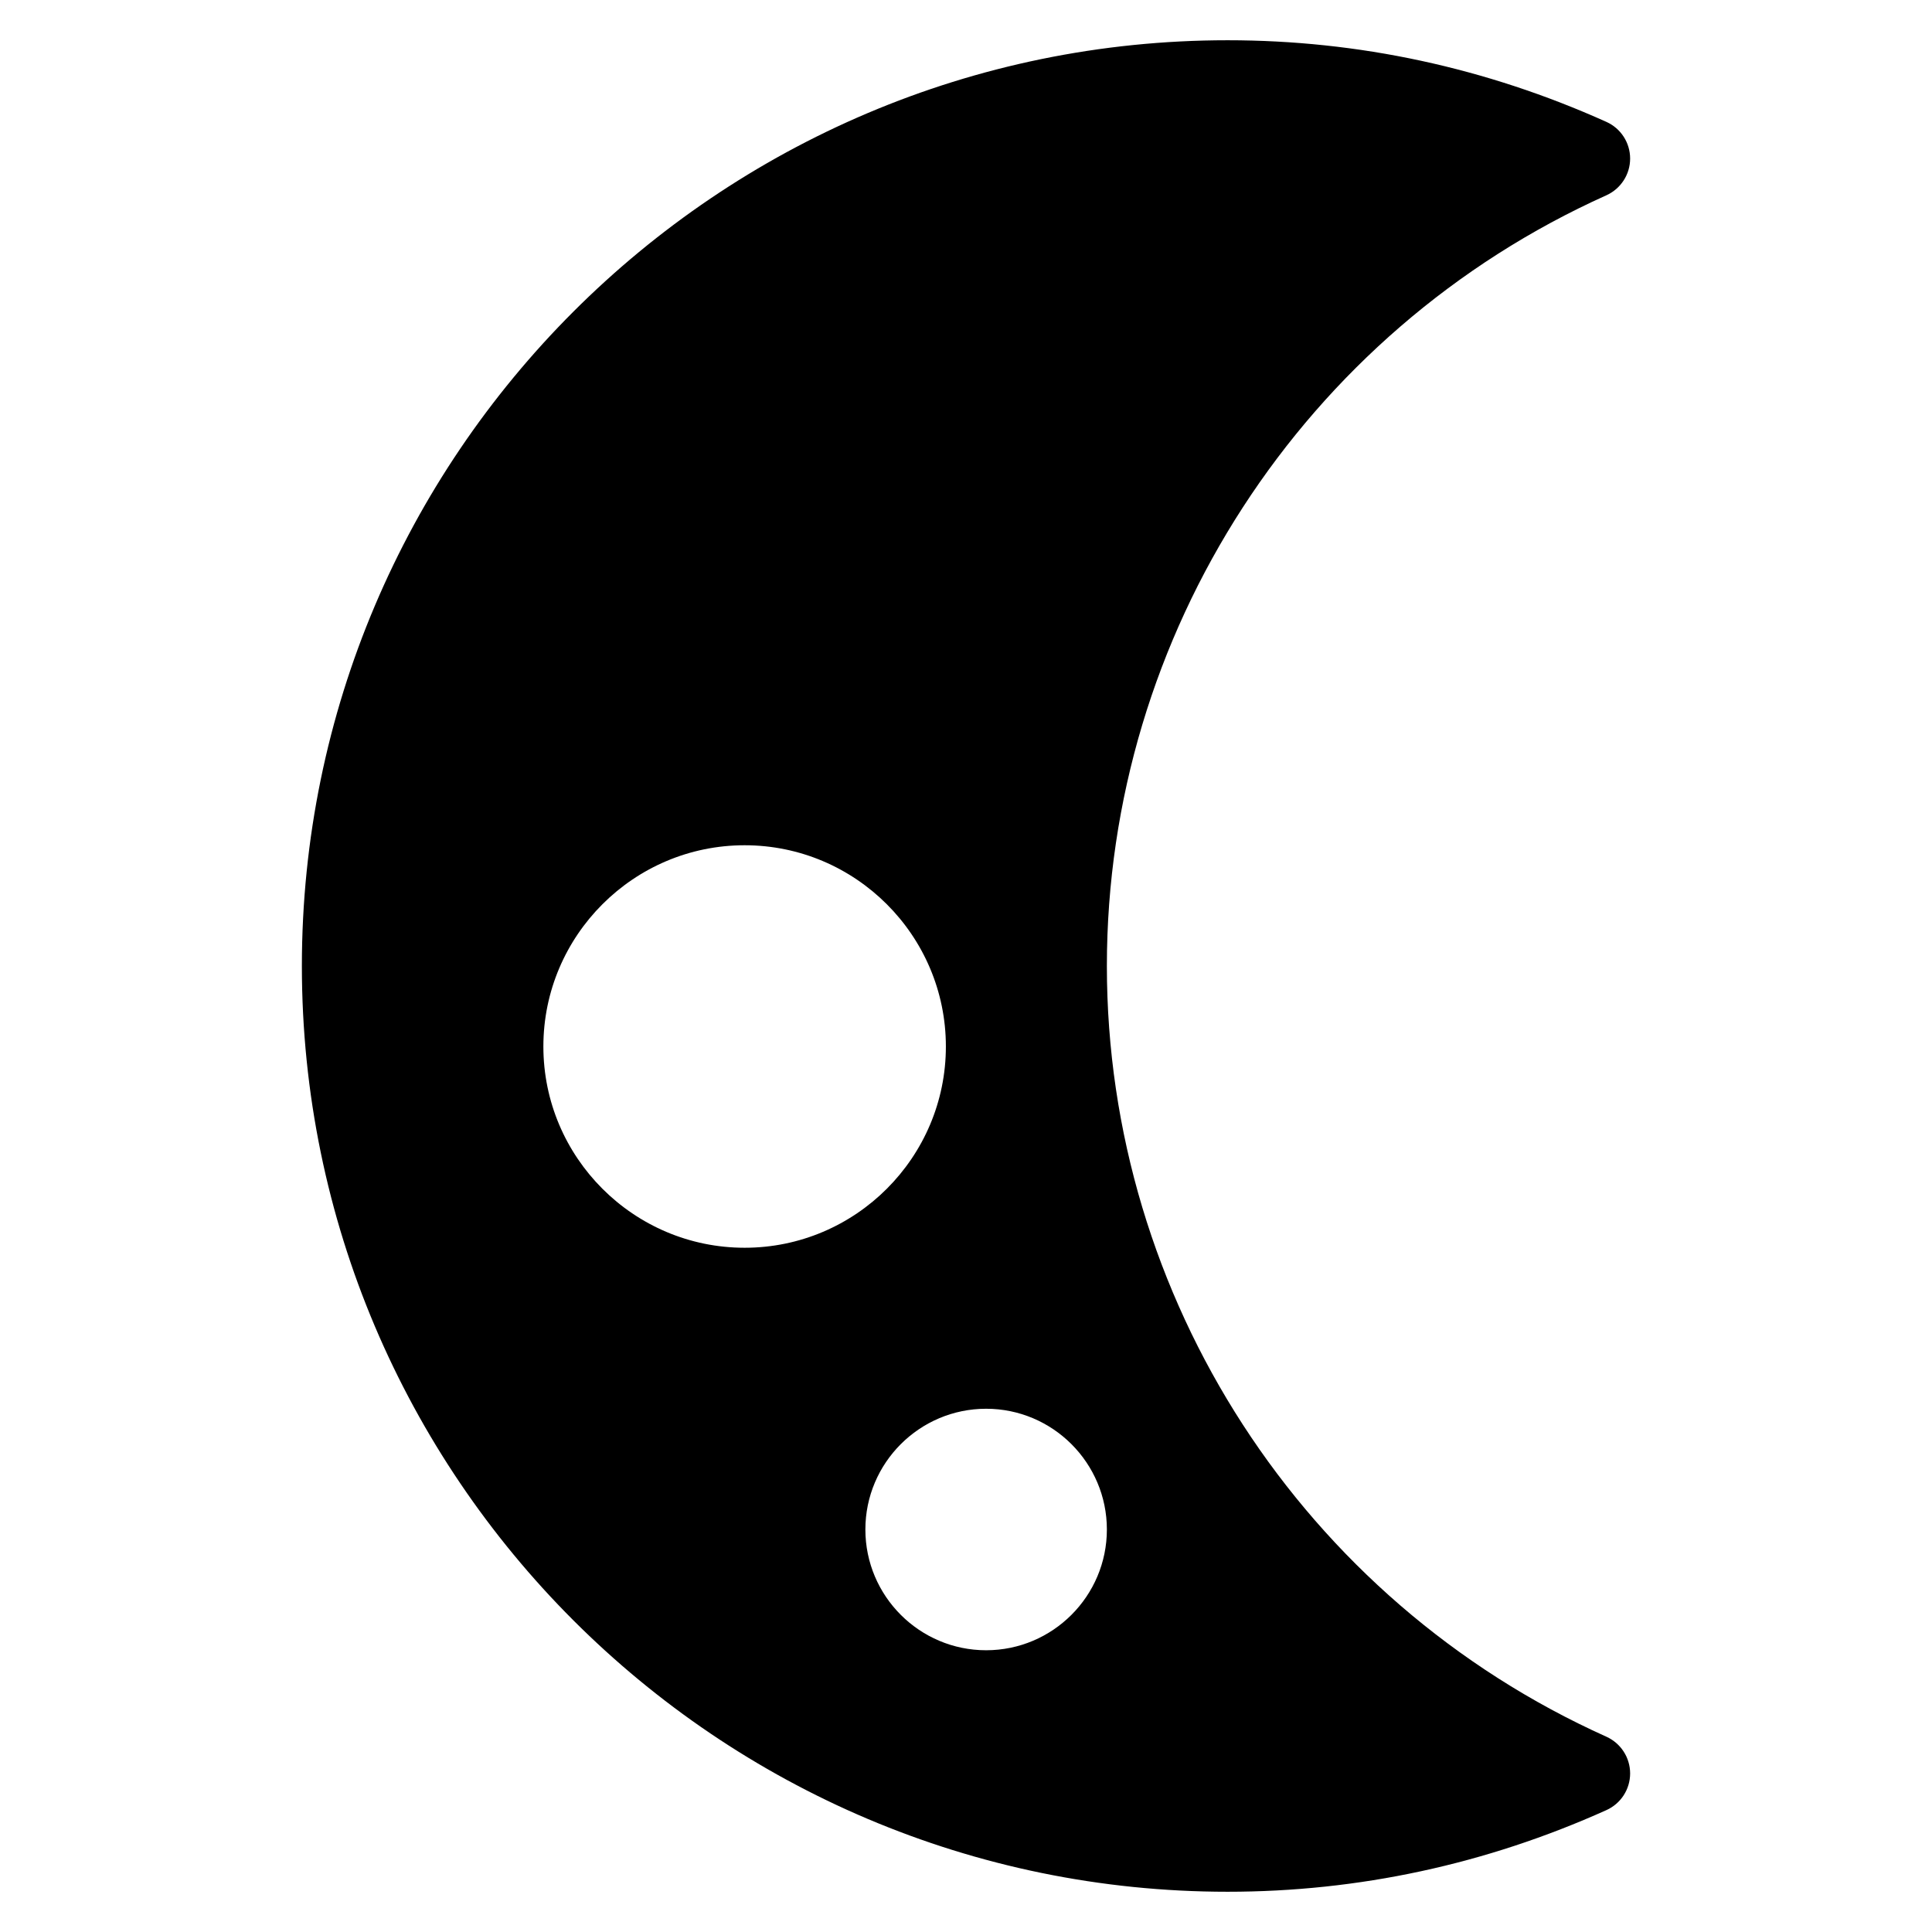 <?xml version="1.0" encoding="iso-8859-1"?>
<!-- Generator: Adobe Illustrator 19.0.0, SVG Export Plug-In . SVG Version: 6.00 Build 0)  -->
<svg version="1.1" id="Layer_1" xmlns="http://www.w3.org/2000/svg" xmlns:xlink="http://www.w3.org/1999/xlink" x="0px" y="0px"
	 viewBox="0 0 24 24" style="enable-background:new 0 0 24 24;" xml:space="preserve">
<path d="M19.955,21.574C16.186,19.88,13.75,16.122,13.75,12s2.436-7.88,6.205-9.574c0.179-0.081,0.295-0.259,0.295-0.456
	s-0.115-0.375-0.295-0.456C18.459,0.841,16.876,0.5,15.25,0.5C8.909,0.5,3.75,5.659,3.75,12s5.159,11.5,11.5,11.5
	c1.626,0,3.209-0.341,4.705-1.014c0.18-0.081,0.295-0.259,0.295-0.456S20.134,21.655,19.955,21.574z M6.75,13
	c0-1.378,1.122-2.5,2.5-2.5s2.5,1.122,2.5,2.5s-1.122,2.5-2.5,2.5S6.75,14.378,6.75,13z M12.25,20.5c-0.827,0-1.5-0.673-1.5-1.5
	s0.673-1.5,1.5-1.5s1.5,0.673,1.5,1.5S13.077,20.5,12.25,20.5z"/>
<g>
</g>
<g>
</g>
<g>
</g>
<g>
</g>
<g>
</g>
<g>
</g>
<g>
</g>
<g>
</g>
<g>
</g>
<g>
</g>
<g>
</g>
<g>
</g>
<g>
</g>
<g>
</g>
<g>
</g>
</svg>
